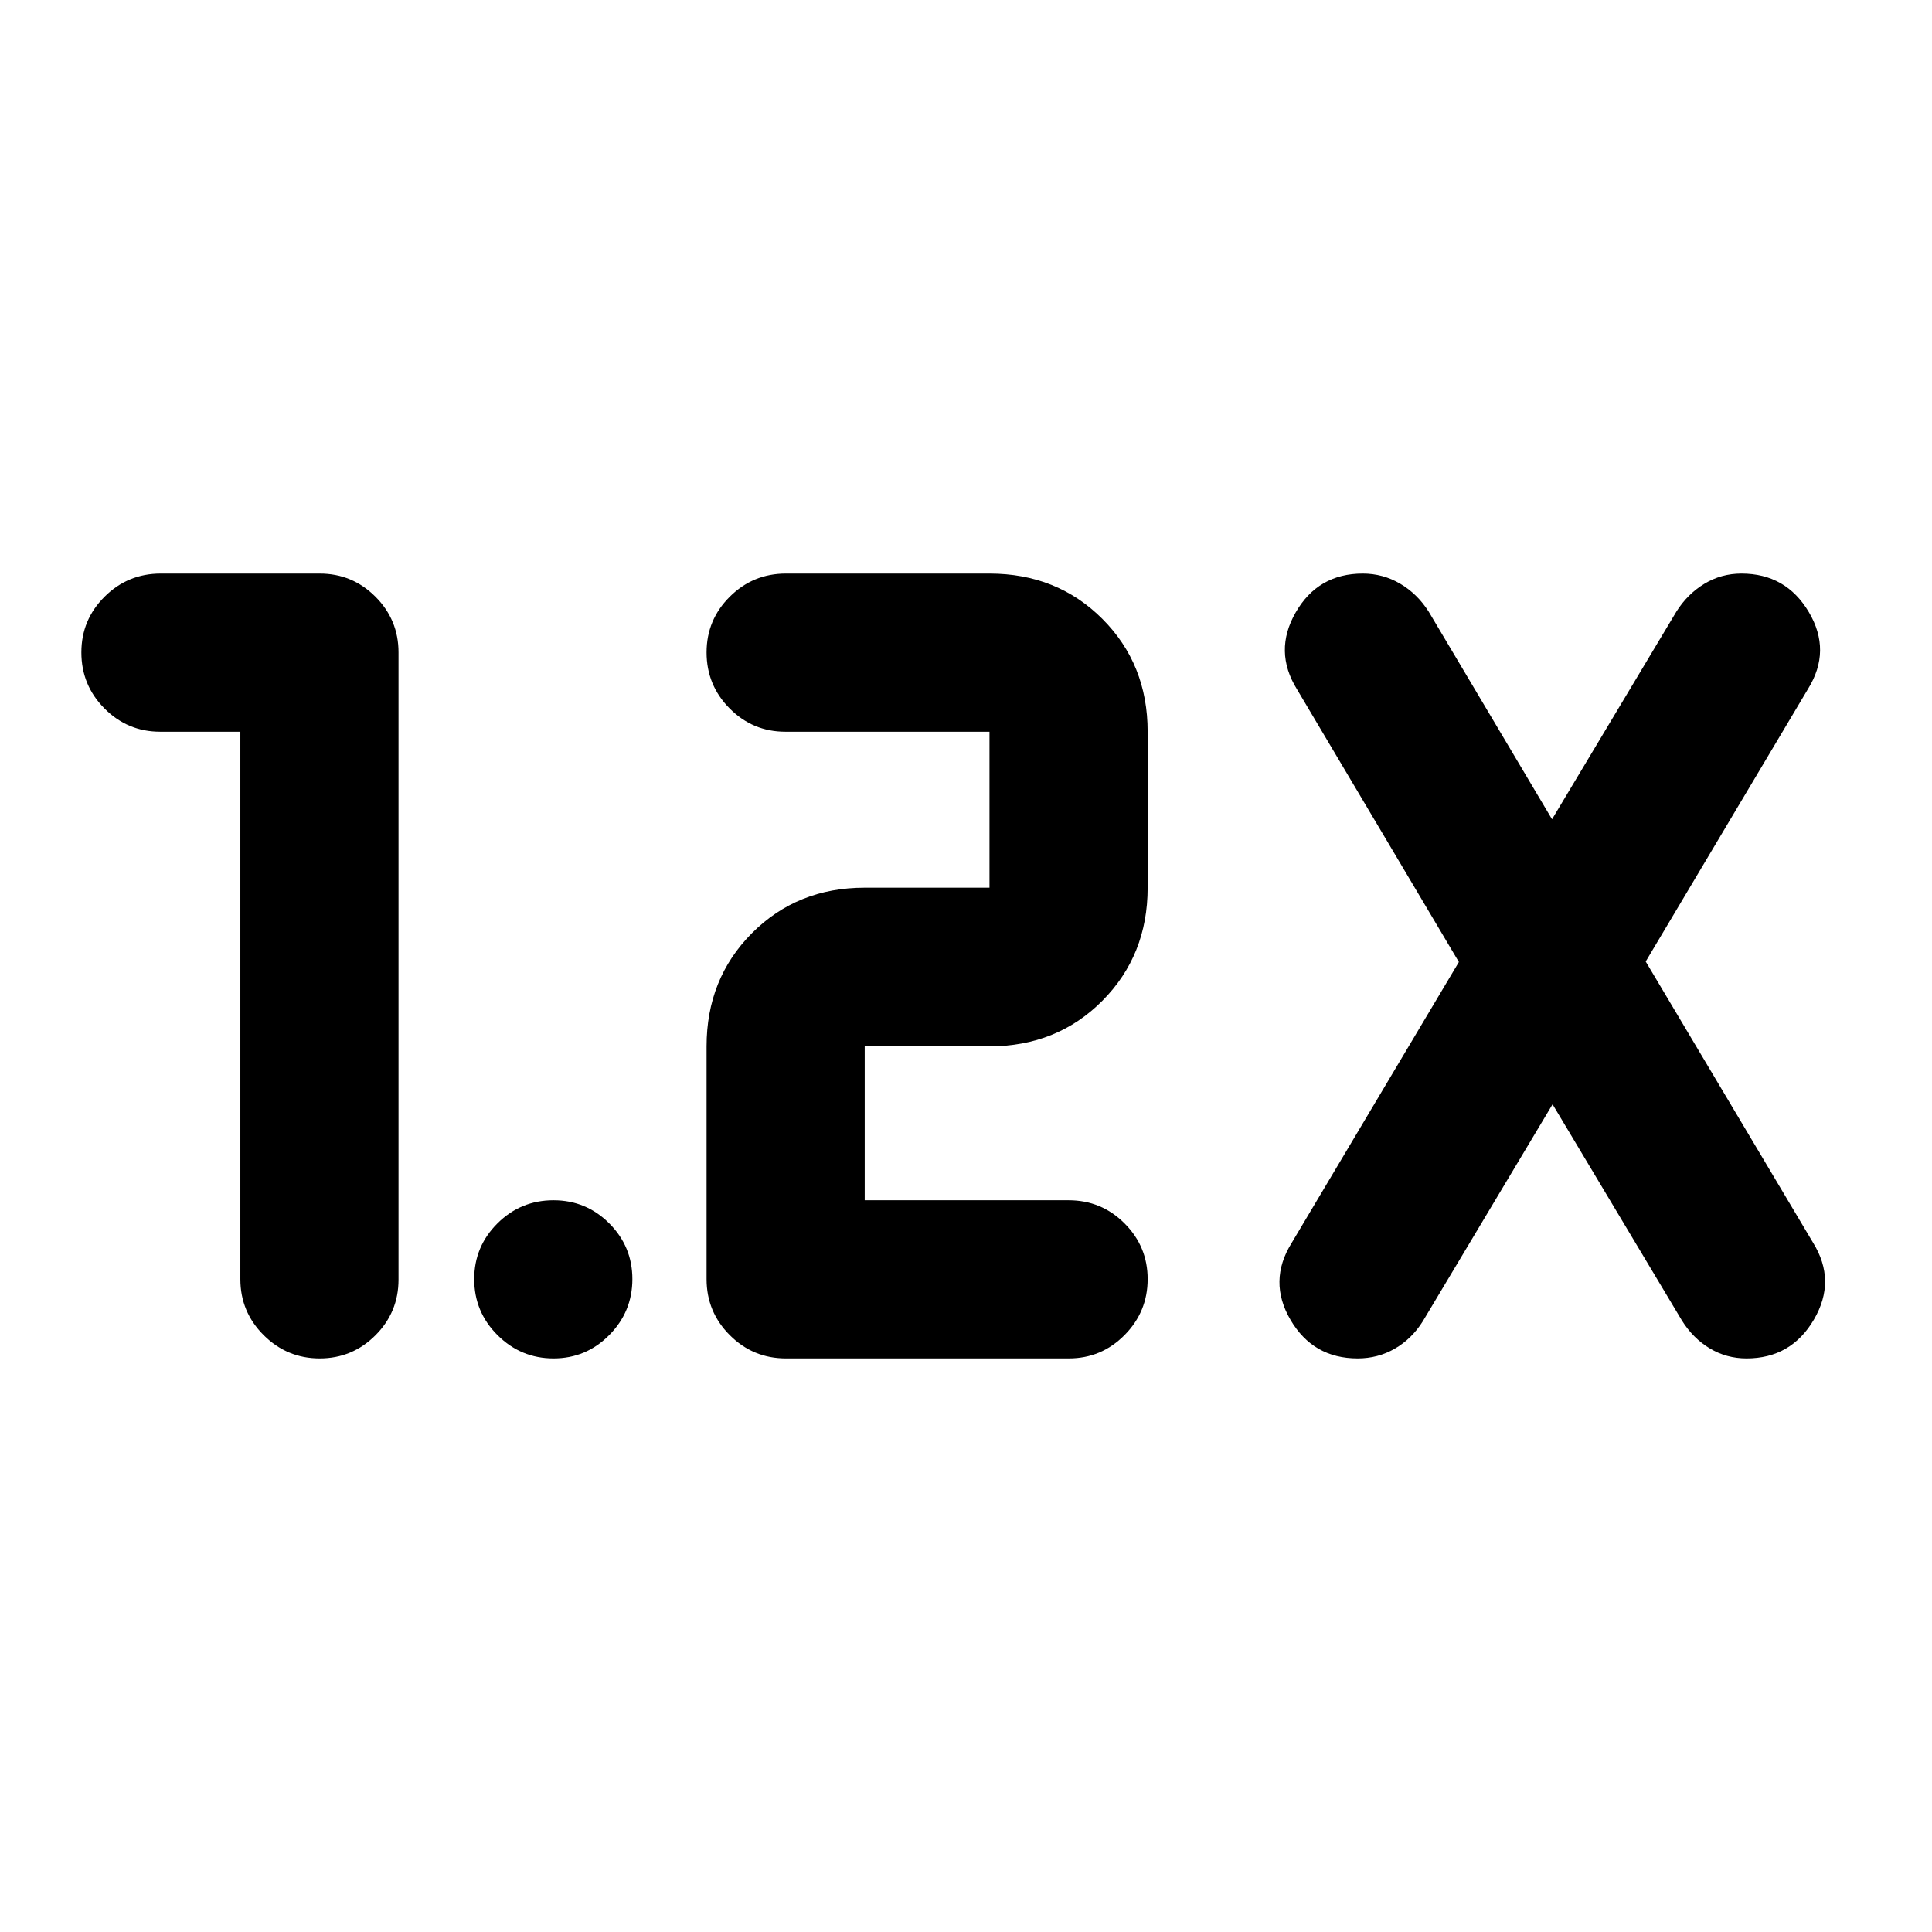 <svg xmlns="http://www.w3.org/2000/svg" height="24" viewBox="0 -960 960 960" width="24"><path d="M531.09-285H390.5q-16.31 0-27.86-11.55t-11.55-27.86v-115.68q0-33.56 22.51-56.19 22.51-22.63 56.07-22.63h62v-77.5H390.26q-16.21 0-27.69-11.55t-11.48-27.87q0-16.21 11.55-27.69T390.5-675h101.17q33.57 0 56.08 22.51 22.51 22.51 22.51 56.08v77.5q0 33.56-22.51 56.19-22.51 22.63-56.08 22.63h-62v76.5h101.35q16.28 0 27.76 11.49 11.48 11.48 11.48 27.69t-11.48 27.81Q547.3-285 531.09-285ZM119.43-596.41H79.61q-16.21 0-27.69-11.55-11.49-11.55-11.49-27.87 0-16.21 11.55-27.69T79.85-675h79q16.21 0 27.69 11.48t11.48 27.69v311.66q0 16.21-11.48 27.69T158.84-285q-16.21 0-27.81-11.55-11.6-11.55-11.6-27.86v-272Zm652.03 185.13-64.5 107.87q-5.48 8.71-13.88 13.56T674.61-285q-22.15 0-33.37-19.17-11.22-19.18.5-38.09l83.17-139.72-80.45-135.52q-11.72-18.91-.63-38.21Q654.91-675 677.16-675q10.01 0 18.54 5.01 8.53 5 14.21 13.9l61.29 103.18 61.78-103.18q5.48-8.71 13.87-13.81 8.4-5.1 18.48-5.1 22.15 0 33.49 19.17 11.33 19.18-.39 38.09l-80.69 135.52 83.17 139.72q11.72 18.91.4 38.21Q890-285 867.83-285q-9.98 0-18.29-5.01-8.31-5-13.85-13.9l-64.23-107.37ZM275.04-285q-16.21 0-27.81-11.55-11.6-11.55-11.6-27.86 0-16.21 11.55-27.7 11.55-11.48 27.86-11.48 16.21 0 27.7 11.49 11.48 11.48 11.48 27.69t-11.49 27.81Q291.25-285 275.04-285Z"/></svg>
